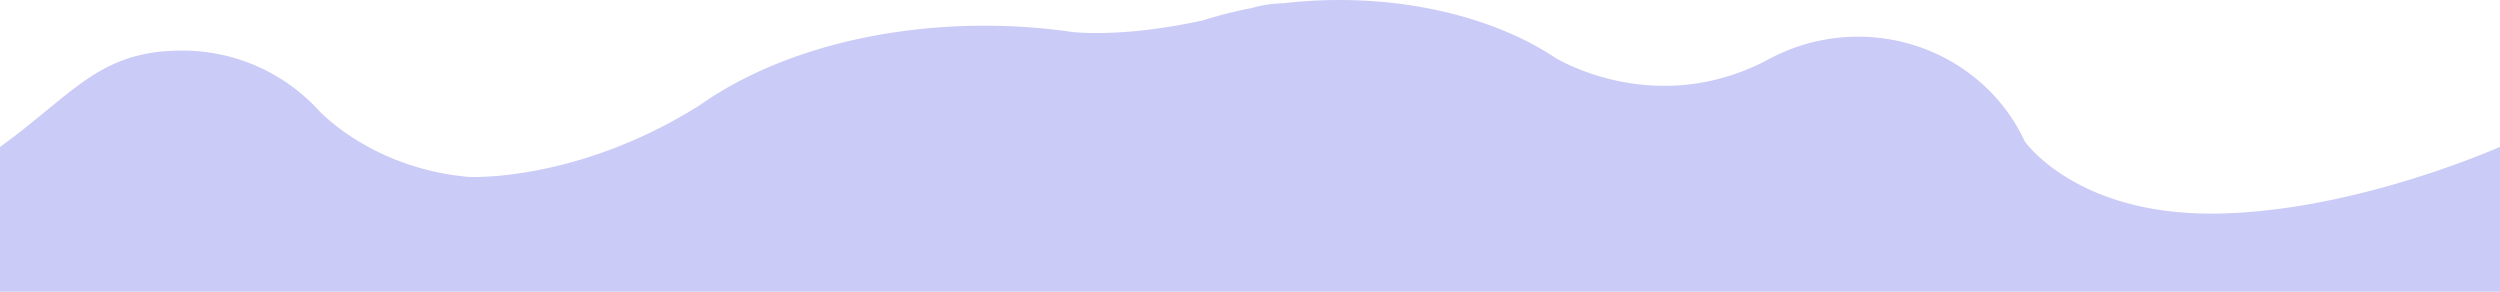 <svg id="Layer_1" data-name="Layer 1" xmlns="http://www.w3.org/2000/svg" viewBox="0 0 1802.51 210.36"><defs><style>.cls-1{fill:#cbcbf7;}</style></defs><title>Artboard 13</title><path class="cls-1" d="M1802.51,210.36V105.86S1697.33,153,1596.83,154s-137-52.14-137-52.14h0c-14.67-31.68-42.3-56.5-76.34-68.15l0,0h0a135.8,135.8,0,0,0-110.8,10.39l-.13.06c-72.68,37-136.45,5.83-150.4-2C1083.59,16.29,1027.73,0,965.58,0a346.22,346.22,0,0,0-40.51,2.36,88.7,88.7,0,0,0-23,3.54,297.82,297.82,0,0,0-34.76,8.8c-45.67,9.9-76.86,9.8-93.12,8.51a439.89,439.89,0,0,0-64.34-4.67C627.61,18.54,554,40.8,504.45,75.91c-88.89,55.87-166.61,51.63-166.61,51.63C276.33,122,240,89.89,230.42,80.26a133.27,133.27,0,0,0-99.34-43.79C71.45,36.47,52.88,67.8,0,105.95V210.36Z"/></svg>